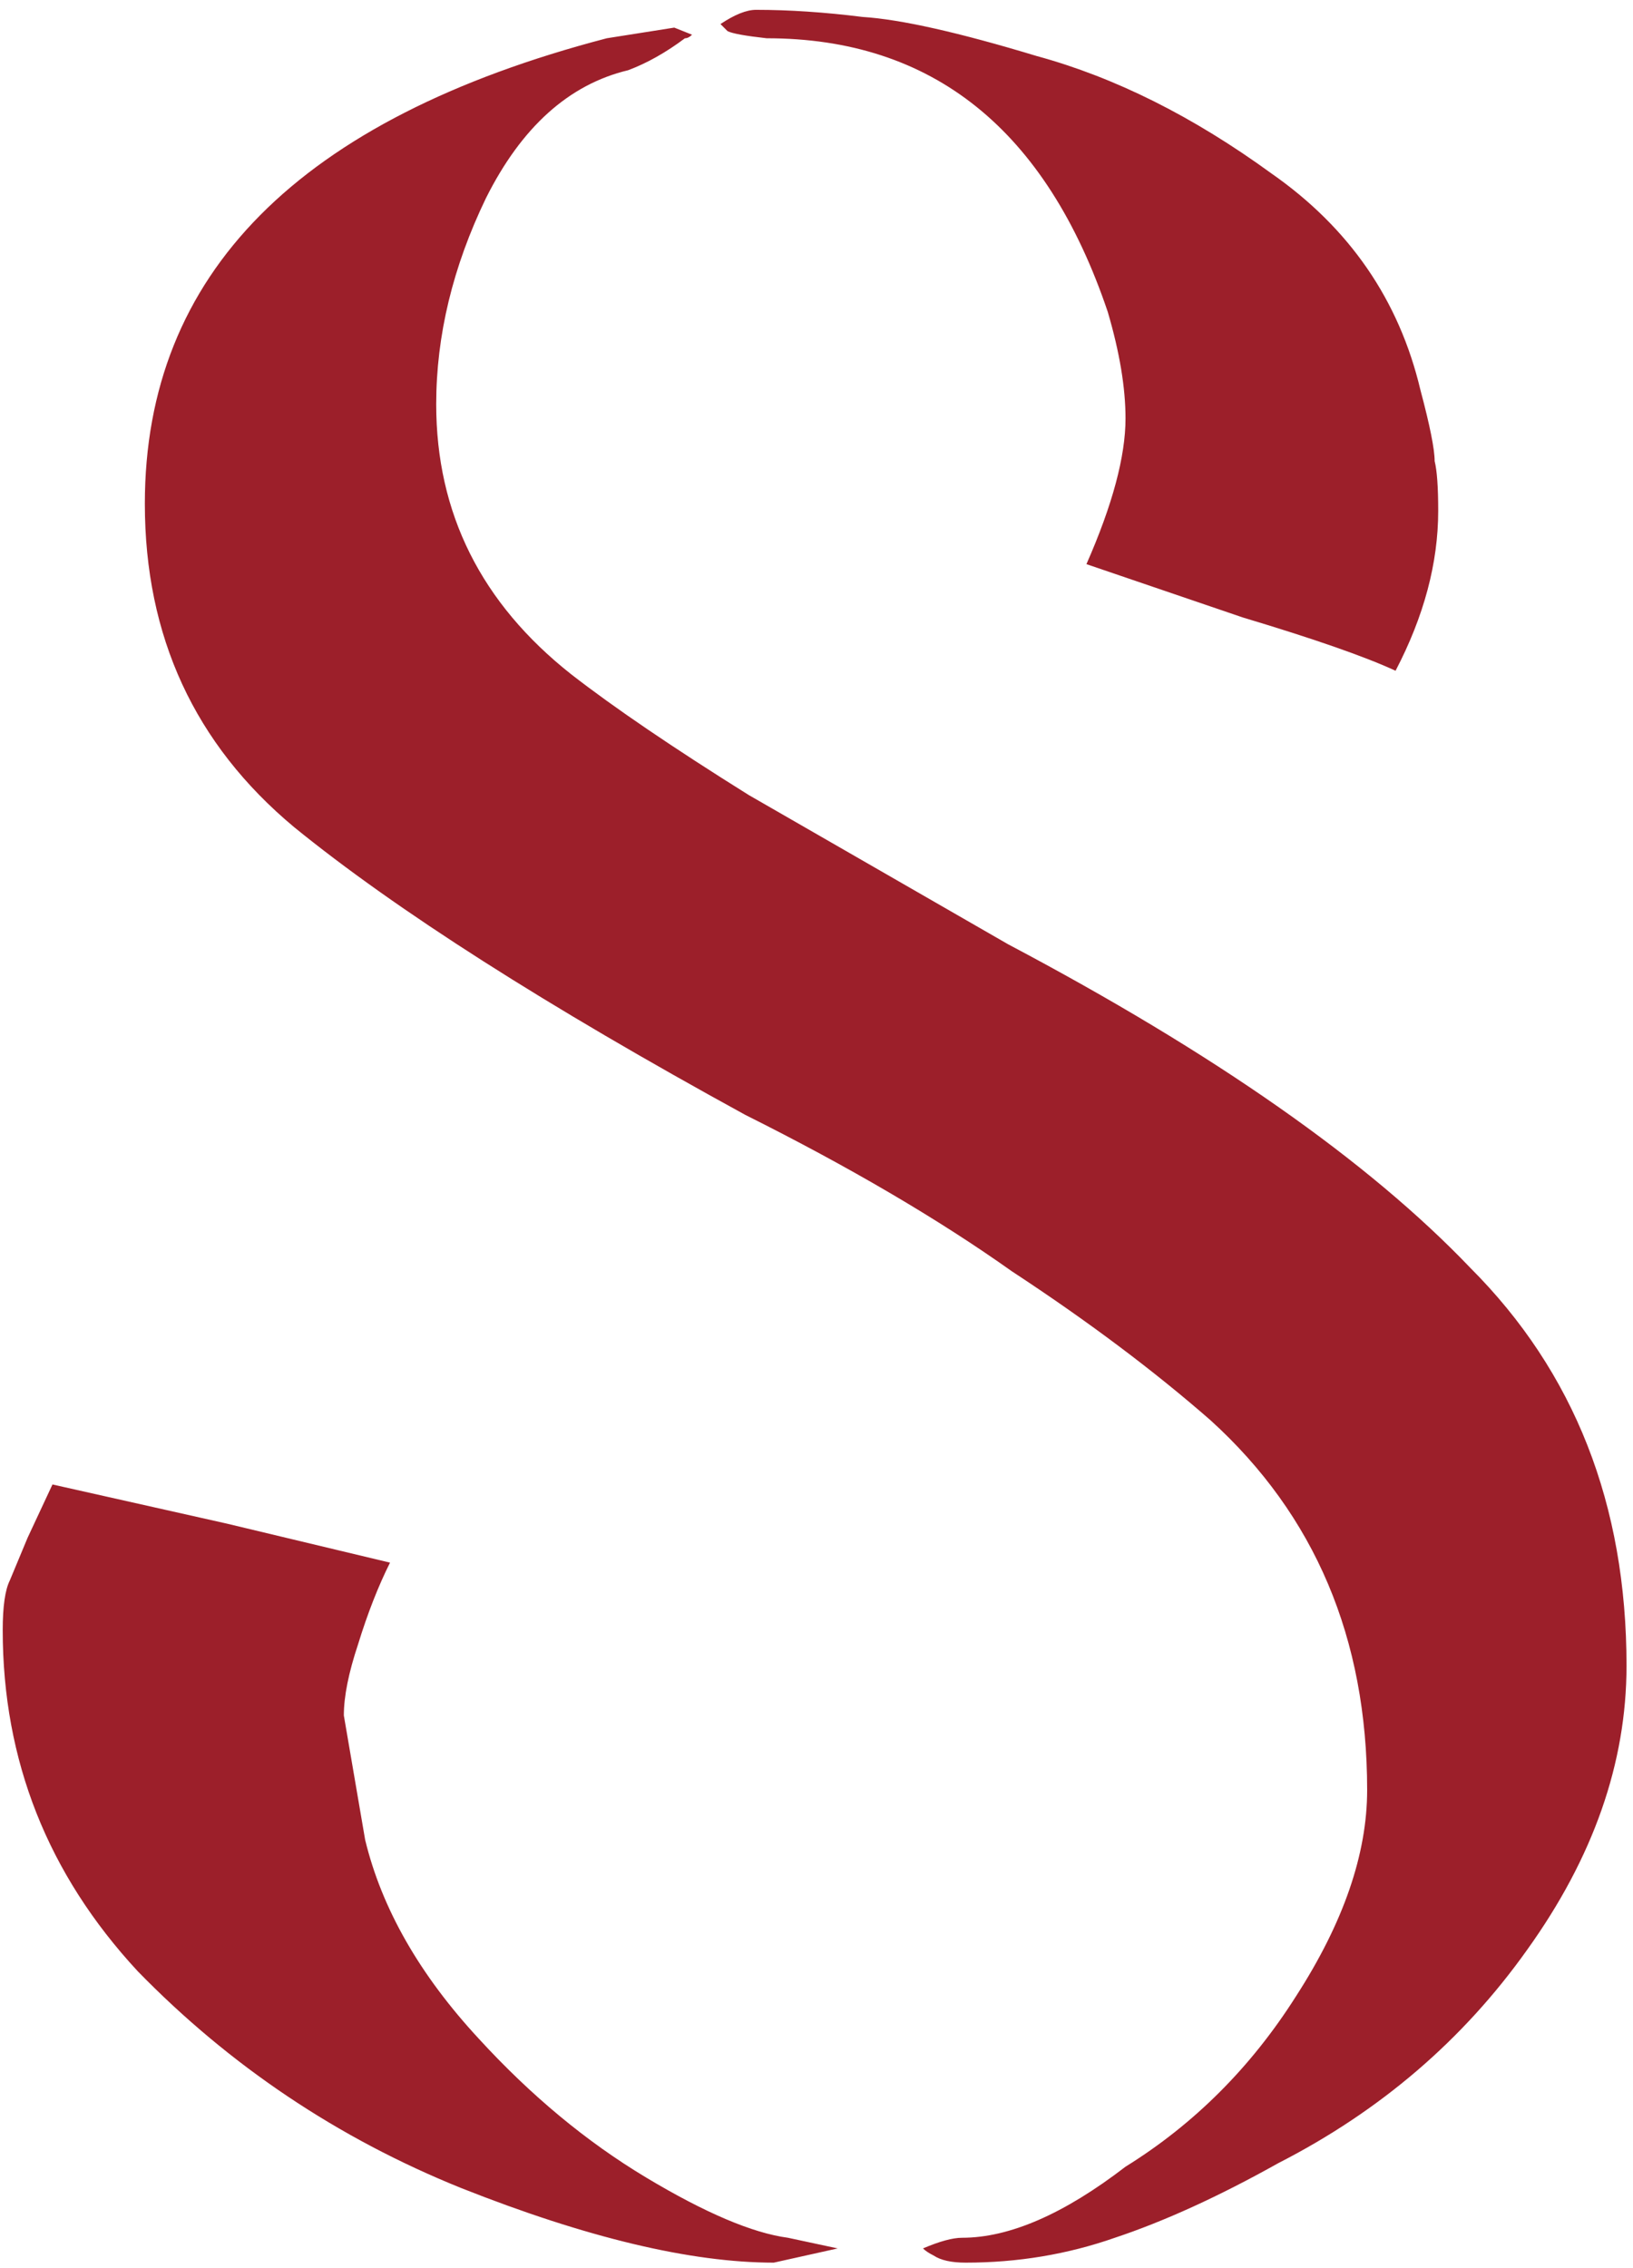 <svg width="90" height="125" viewBox="0 0 90 125" fill="none" xmlns="http://www.w3.org/2000/svg">
<path d="M42.645 124.697C38.075 124.697 32.331 123.326 25.412 120.584C18.623 117.843 12.683 113.861 7.592 108.639C2.631 103.286 0.15 97.02 0.15 89.839C0.15 88.534 0.281 87.62 0.542 87.098L1.521 84.748L2.892 81.811L12.487 83.965L21.495 86.119C20.843 87.424 20.255 88.925 19.733 90.623C19.211 92.189 18.95 93.495 18.95 94.539L20.124 101.393C21.038 105.179 23.127 108.835 26.391 112.359C29.263 115.493 32.331 118.038 35.595 119.997C38.858 121.955 41.469 123.065 43.428 123.326L46.169 123.913L42.645 124.697ZM41.665 0.542C43.493 0.542 45.451 0.673 47.54 0.934C49.629 1.065 52.828 1.783 57.136 3.088C61.444 4.263 65.752 6.417 70.06 9.55C74.368 12.553 77.11 16.535 78.285 21.496C78.807 23.454 79.068 24.76 79.068 25.412C79.199 25.935 79.264 26.848 79.264 28.154C79.264 31.026 78.481 33.964 76.914 36.966C75.217 36.183 72.41 35.204 68.494 34.029L59.877 31.091C61.313 27.828 62.031 25.151 62.031 23.062C62.031 21.365 61.705 19.407 61.052 17.188C57.658 7.135 51.391 2.109 42.253 2.109C41.078 1.978 40.36 1.848 40.099 1.717C39.968 1.587 39.838 1.456 39.707 1.326C40.49 0.803 41.143 0.542 41.665 0.542ZM33.441 2.109L37.161 1.522L38.141 1.913C38.01 2.044 37.879 2.109 37.749 2.109C36.704 2.892 35.66 3.48 34.616 3.871C31.352 4.655 28.741 7.005 26.782 10.921C24.955 14.707 24.041 18.493 24.041 22.279C24.041 28.285 26.521 33.245 31.482 37.162C33.832 38.99 37.096 41.209 41.274 43.82C45.582 46.301 50.347 49.042 55.569 52.045C66.927 58.05 75.413 63.99 81.026 69.865C86.771 75.609 89.643 82.92 89.643 91.798C89.643 97.15 87.815 102.372 84.16 107.464C80.635 112.425 76.066 116.341 70.452 119.213C67.188 121.041 64.185 122.412 61.444 123.326C58.833 124.24 56.091 124.697 53.219 124.697C52.436 124.697 51.848 124.566 51.457 124.305C51.196 124.174 51 124.044 50.869 123.913C51.783 123.522 52.501 123.326 53.023 123.326C55.634 123.326 58.637 122.02 62.031 119.409C65.817 117.059 68.951 113.926 71.431 110.01C74.042 105.962 75.348 102.176 75.348 98.652C75.348 90.296 72.475 83.508 66.731 78.286C63.598 75.544 59.943 72.802 55.765 70.061C51.718 67.189 46.822 64.317 41.078 61.444C30.112 55.439 21.822 50.152 16.208 45.583C10.725 41.013 7.983 35.073 7.983 27.762C7.983 15.099 16.469 6.548 33.441 2.109Z" fill="#9C1F2A"/>
</svg>

